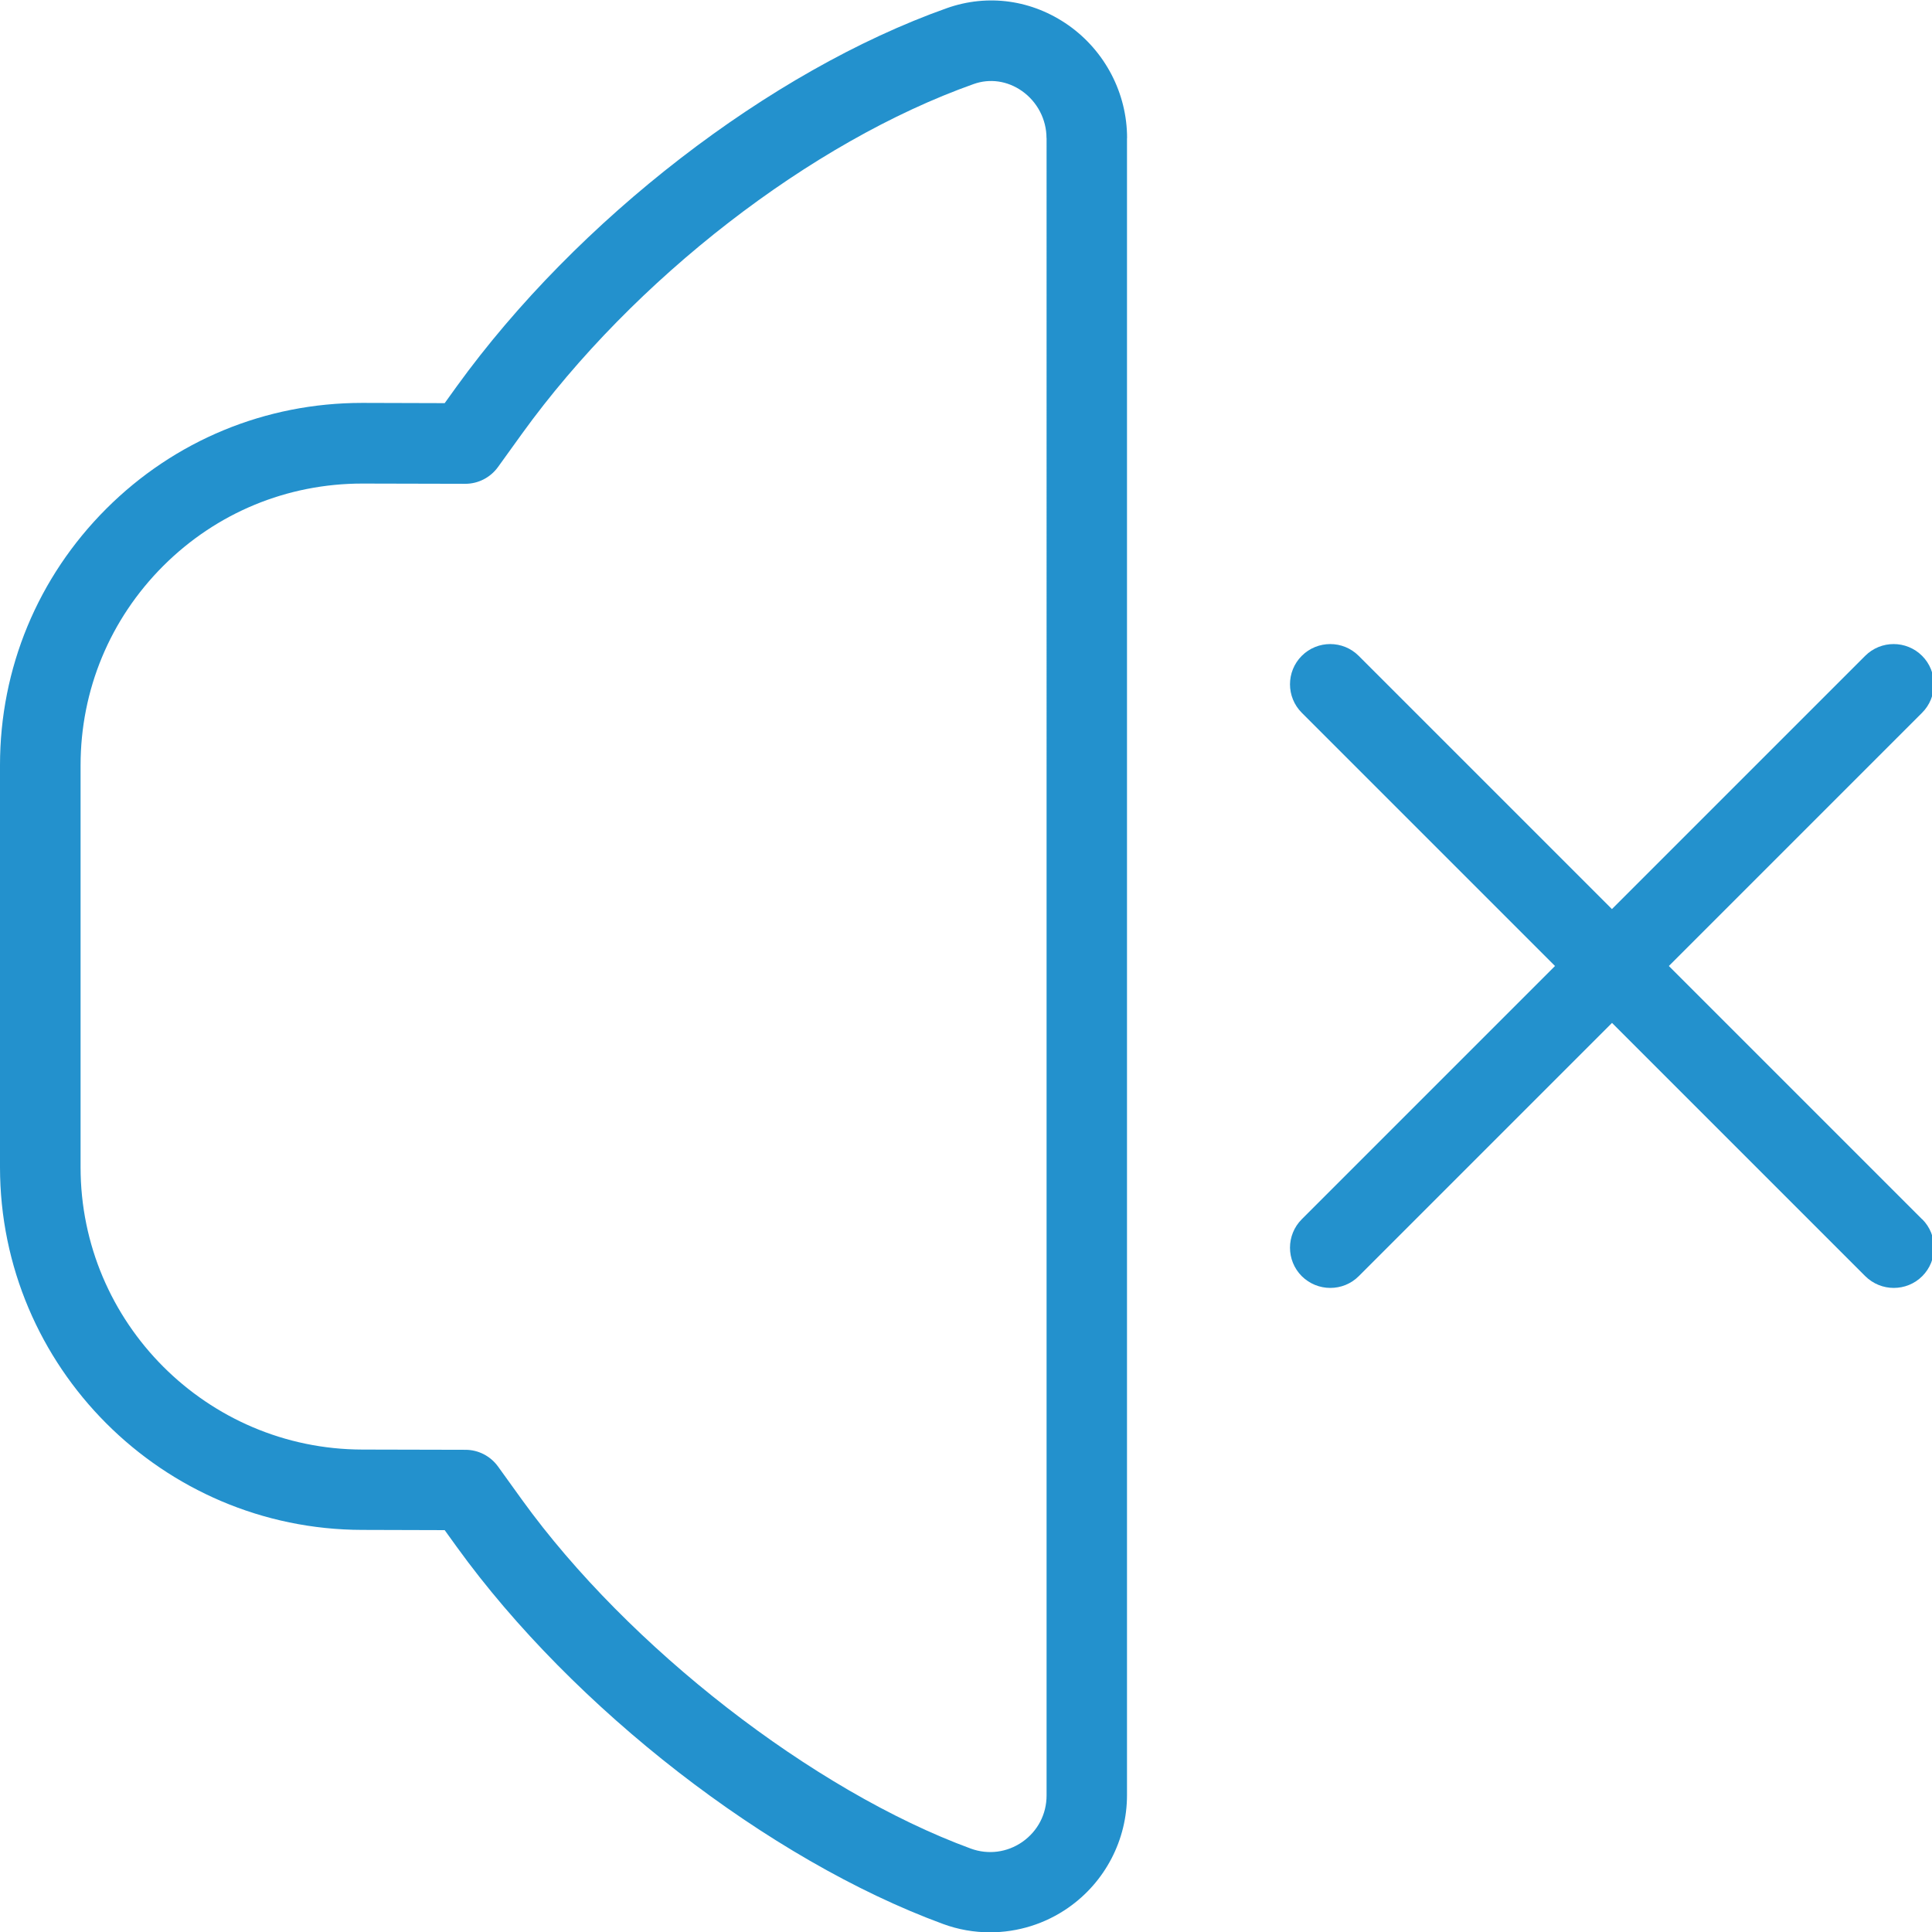 <?xml version="1.0" encoding="UTF-8"?>
<svg xmlns="http://www.w3.org/2000/svg" id="Layer_1" data-name="Layer 1" viewBox="0 0 24 24" width="512" height="512"><path fill="#2391cd" d="m23.879,15.146c.195.195.195.512,0,.707-.098.098-.226.146-.354.146s-.256-.049-.354-.146l-3.146-3.146-3.146,3.146c-.098.098-.226.146-.354.146s-.256-.049-.354-.146c-.195-.195-.195-.512,0-.707l3.146-3.146-3.146-3.146c-.195-.195-.195-.512,0-.707s.512-.195.707,0l3.146,3.146,3.146-3.146c.195-.195.512-.195.707,0s.195.512,0,.707l-3.146,3.146,3.146,3.146ZM14,1.715v20.585c0,.557-.272,1.079-.729,1.398-.289.202-.629.306-.973.306-.197,0-.395-.034-.584-.104-2.163-.794-4.59-2.676-6.04-4.684l-.15-.208-1.025-.003c-2.48-.004-4.499-2.025-4.499-4.506v-4.994c0-1.203.469-2.334,1.32-3.185.85-.849,1.979-1.315,3.179-1.315h.007l1.018.003.149-.207C7.171,2.729,9.56.883,11.76.102c.512-.182,1.063-.104,1.513.212.456.322.728.846.728,1.401Zm-1,0c0-.231-.114-.45-.304-.584-.181-.127-.399-.159-.601-.087-2.022.718-4.224,2.423-5.61,4.343l-.299.415c-.094.13-.245.208-.406.208h-.001l-1.274-.003h-.005c-.933,0-1.811.363-2.472,1.023-.662.662-1.027,1.541-1.027,2.477v4.994c0,1.93,1.57,3.503,3.501,3.506l1.281.003c.16,0,.31.078.404.208l.299.415c1.322,1.831,3.614,3.611,5.574,4.331.216.079.451.048.64-.083.191-.134.301-.344.301-.578V1.715Z"/></svg>
